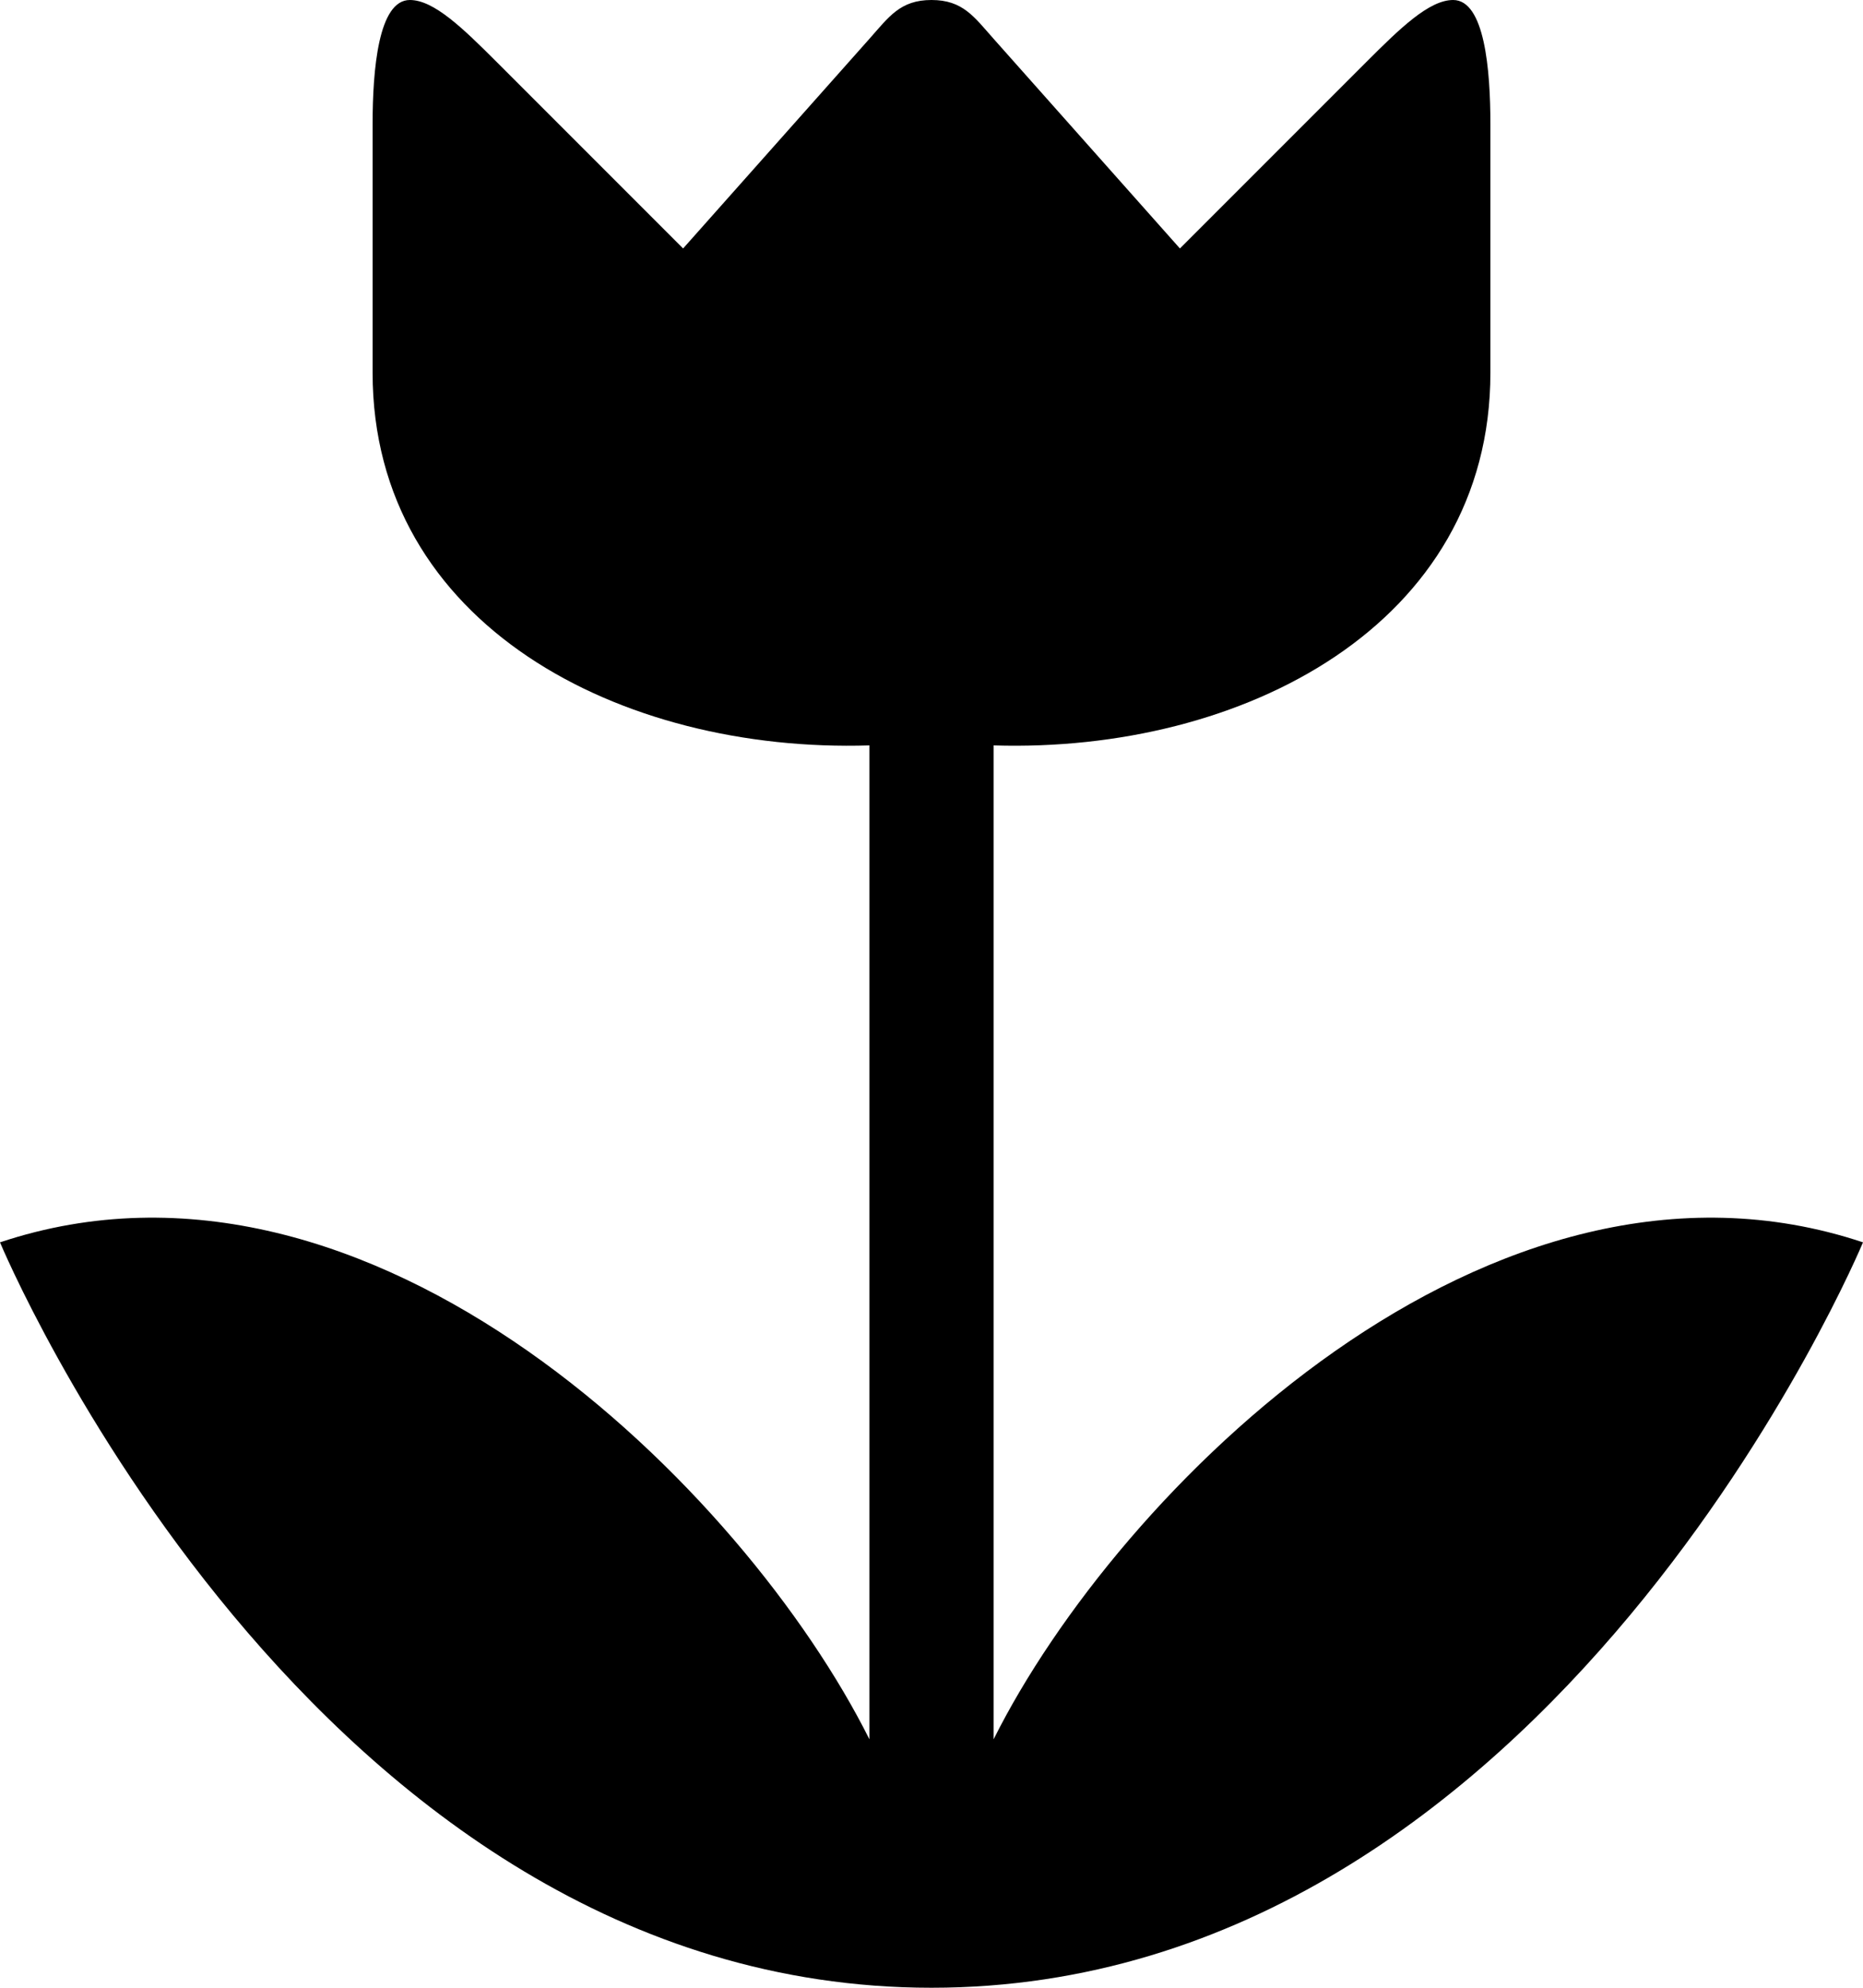 <?xml version="1.0" encoding="utf-8"?>
<!-- Generator: Adobe Illustrator 15.1.0, SVG Export Plug-In . SVG Version: 6.00 Build 0)  -->
<!DOCTYPE svg PUBLIC "-//W3C//DTD SVG 1.1//EN" "http://www.w3.org/Graphics/SVG/1.1/DTD/svg11.dtd">
<svg version="1.1" id="Layer_1" xmlns="http://www.w3.org/2000/svg" xmlns:xlink="http://www.w3.org/1999/xlink" x="0px" y="0px"
	 width="93.75px" height="100px" viewBox="0 0 93.75 100" enable-background="new 0 0 93.75 100" xml:space="preserve">
<path id="path6080-4" d="M20.625,0c-1.582,0-1.875,3.497-1.875,6.25v12.5c0,12.695,12.5,19.141,25,18.75v50
	c-6.25-12.501-25-31.251-43.75-25c0,0,15.625,37.5,46.875,37.5c31.251,0,46.875-37.5,46.875-37.5
	c-18.75-6.251-37.5,12.499-43.749,25v-50C62.499,37.887,75,31.445,75,18.75V6.25C75,3.497,74.707,0,73.125,0
	c-1.205,0-2.66,1.41-4.374,3.125L59.376,12.5L50.001,1.953C49.022,0.853,48.457,0,46.875,0c-1.581,0-2.146,0.853-3.125,1.953
	L34.375,12.5L25,3.125C23.285,1.41,21.831,0,20.625,0z"/>
</svg>
